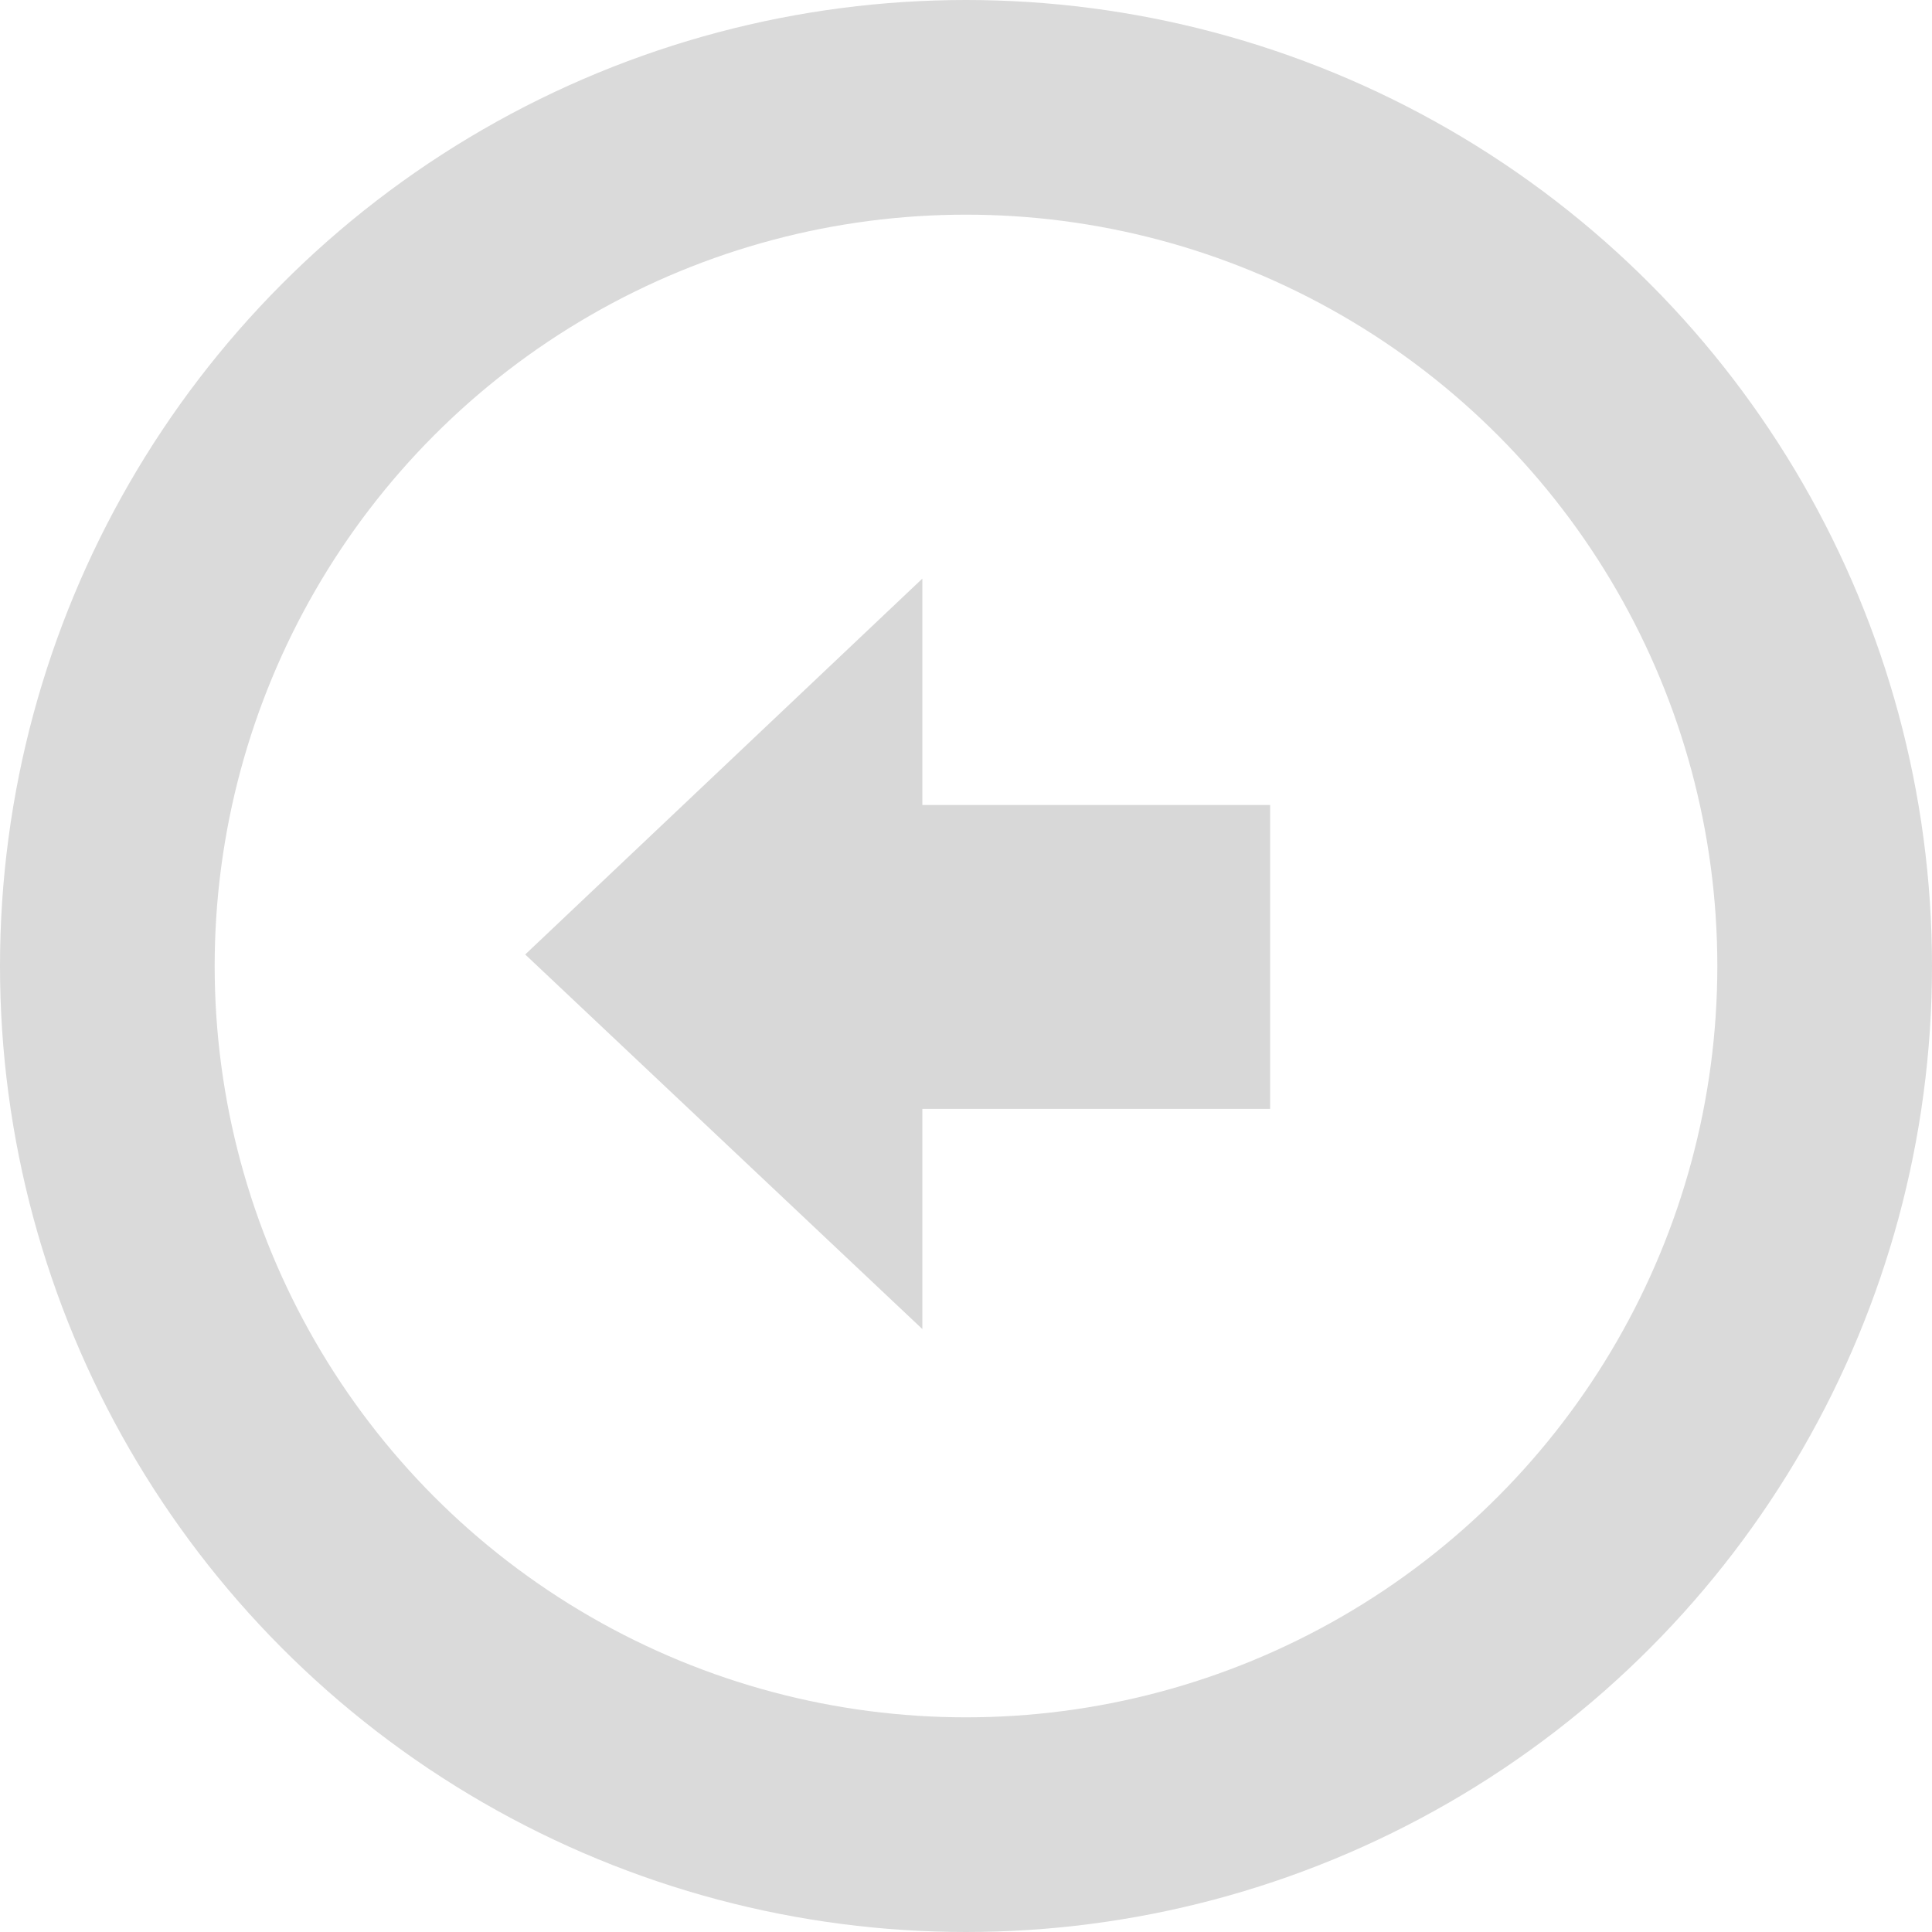 <?xml version="1.0" encoding="UTF-8"?>
<svg width="54px" height="54px" viewBox="0 0 54 54" version="1.1" xmlns="http://www.w3.org/2000/svg" xmlns:xlink="http://www.w3.org/1999/xlink">
    <!-- Generator: sketchtool 49.3 (51167) - http://www.bohemiancoding.com/sketch -->
    <title>622B12F7-C63A-4E8B-AE4D-1A9E3DA1D3C4-42362-00030BF99F466734</title>
    <desc>Created with sketchtool.</desc>
    <defs></defs>
    <g id="Home" stroke="none" stroke-width="1" fill="none" fill-rule="evenodd">
        <g id="Detail" transform="translate(-27, -72)">
            <g id="icon-back" transform="translate(30, 75)">
                <g>
                    <circle id="Oval" stroke="#DADADA" stroke-width="6" cx="24" cy="24" r="24"></circle>
                    <polygon id="Line" fill="#D8D8D8" points="32.5 19.5 32.5 27.993 22.78 27.993 22.78 34.148 11.68 23.678 22.78 13.172 22.78 19.5"></polygon>
                </g>
            </g>
        </g>
    </g>
</svg>